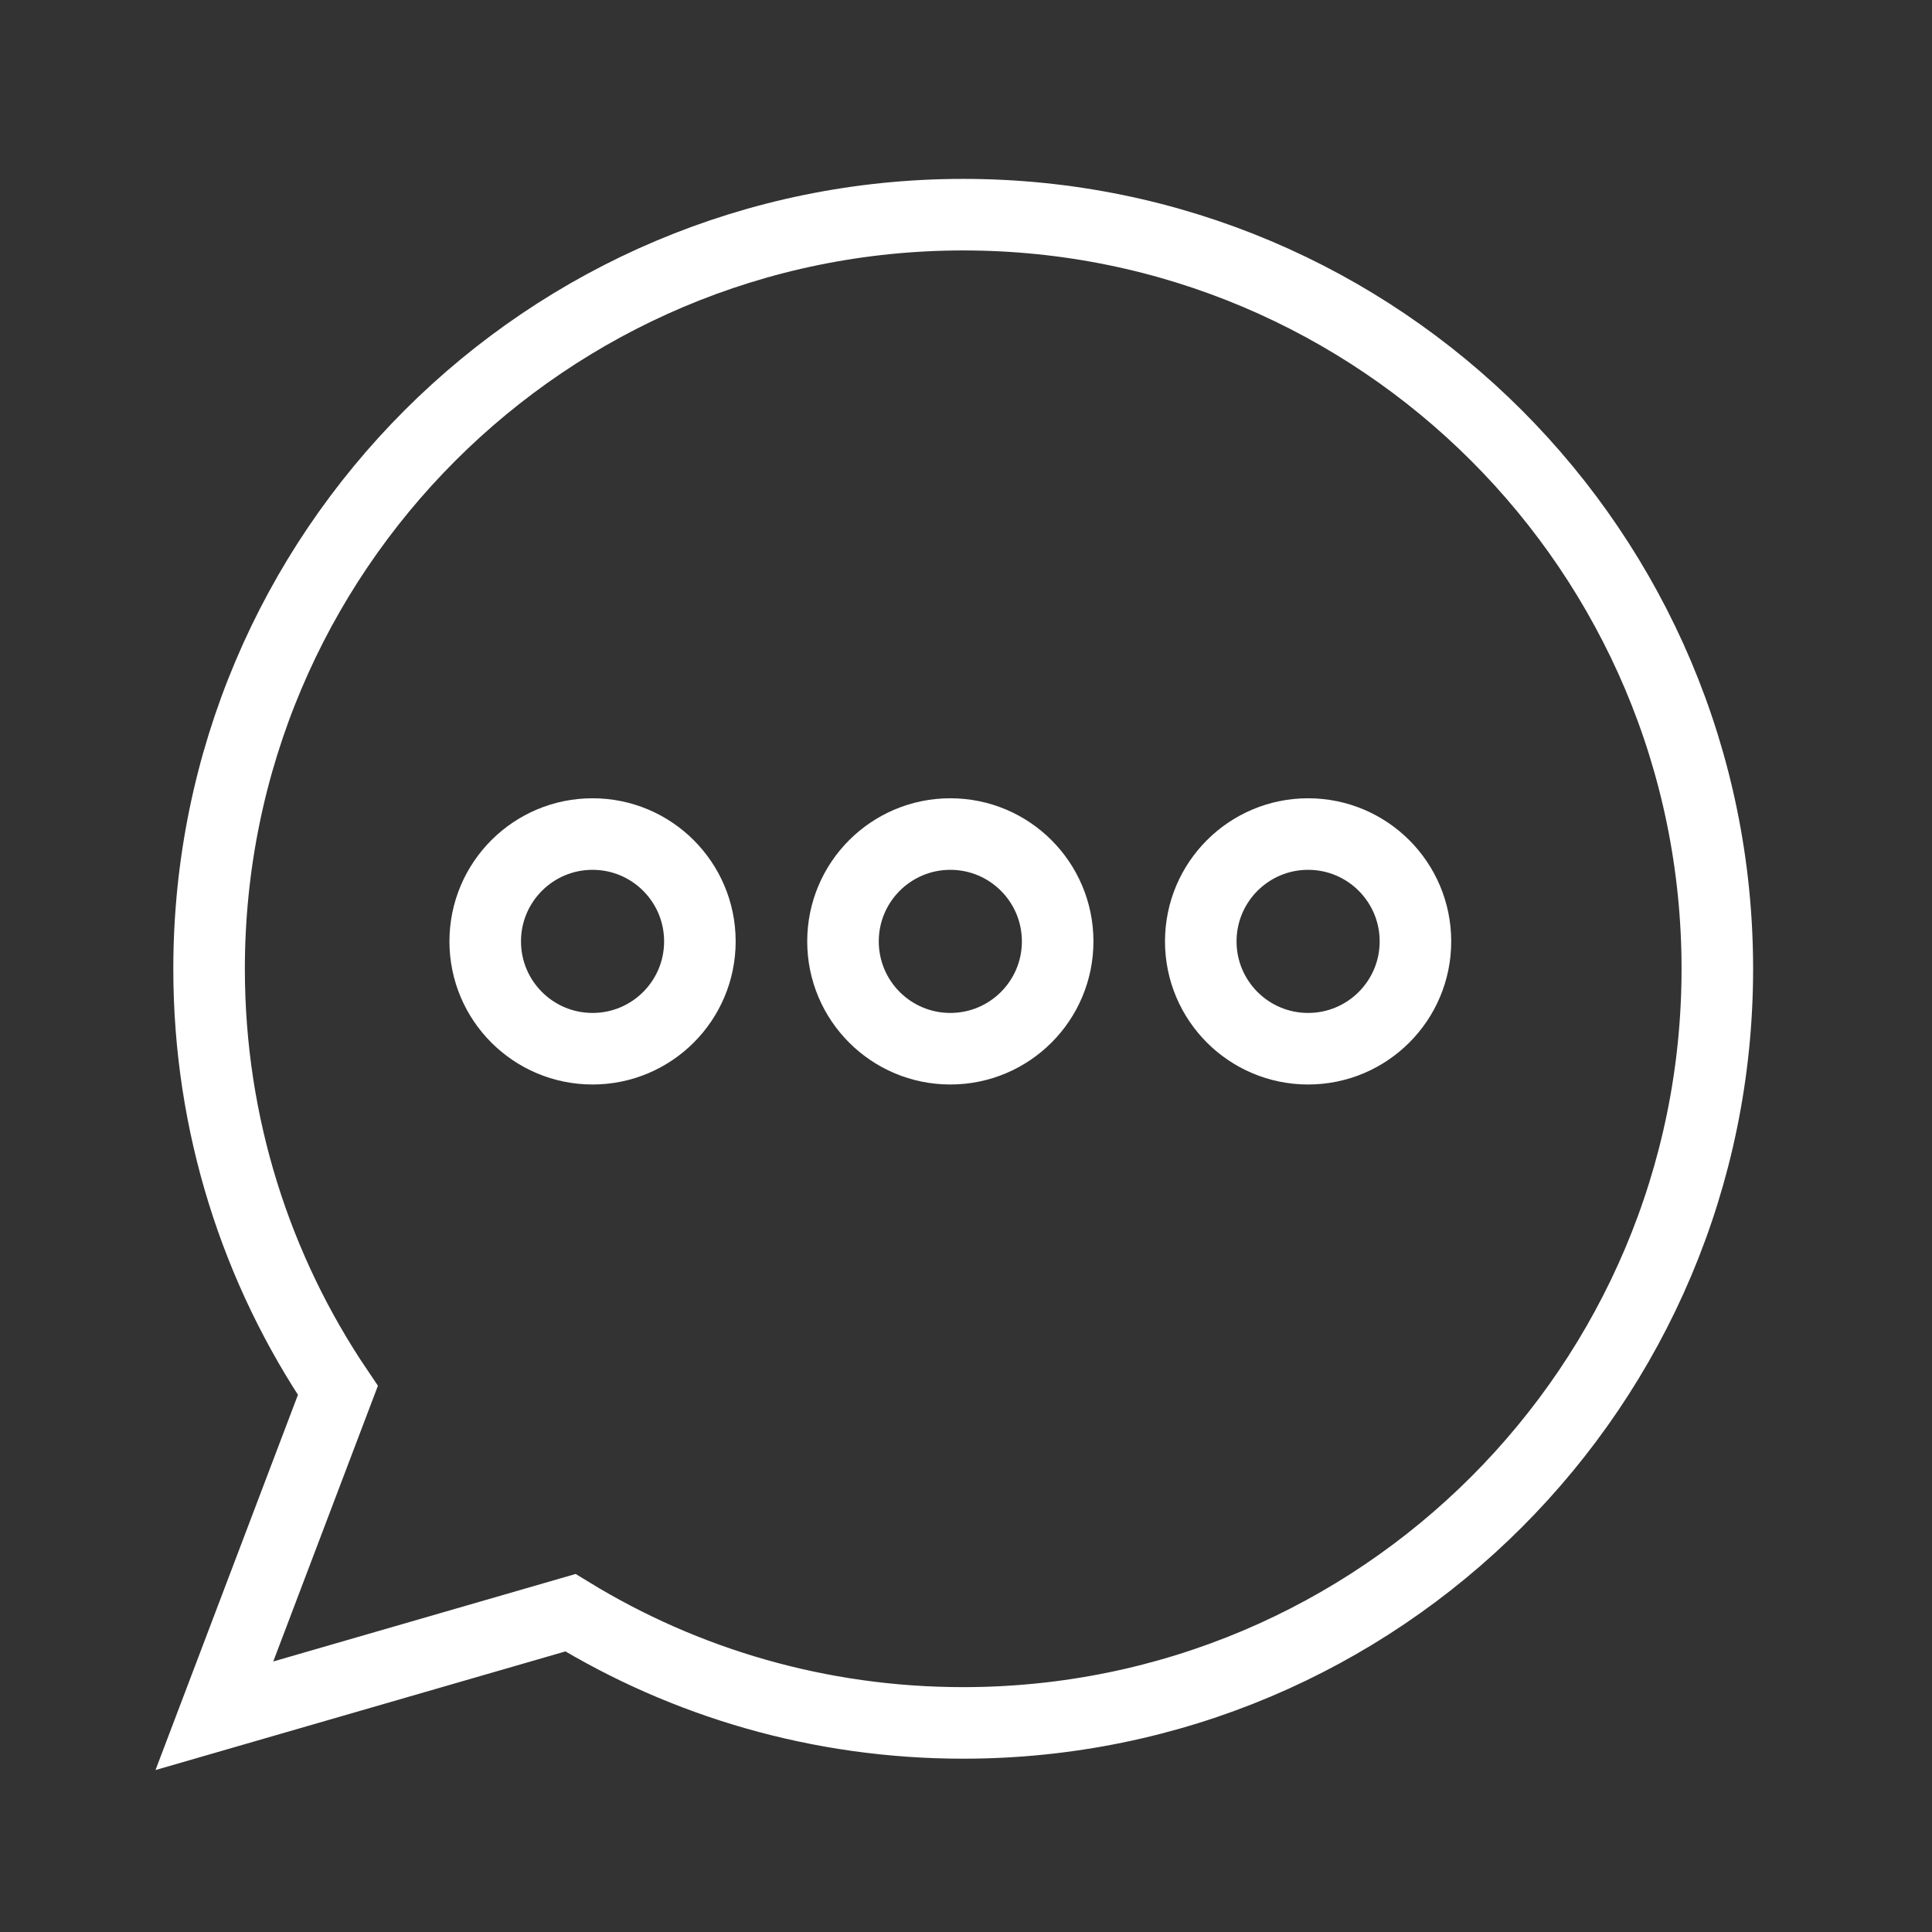 <svg xmlns="http://www.w3.org/2000/svg" width="27" height="27" viewBox="0 0 27 27"><rect x="0" y="0" width="27" height="27" fill="#333333" stroke="none"/><g fill="none" stroke="#fff" stroke-linecap="round" stroke-miterlimit="10"><path d="M24 13.54c0 5.82-4.718 10.538-10.54 10.538-2.01 0-3.89-.563-5.488-1.54l-4.976 1.44 1.726-4.547c-1.136-1.68-1.8-3.708-1.8-5.89C2.922 7.717 7.64 3 13.462 3S24 7.718 24 13.54z"/><circle cx="8.281" cy="13.156" r="1.5"/><circle cx="13.281" cy="13.156" r="1.5"/><circle cx="18.281" cy="13.156" r="1.5"/></g></svg>
